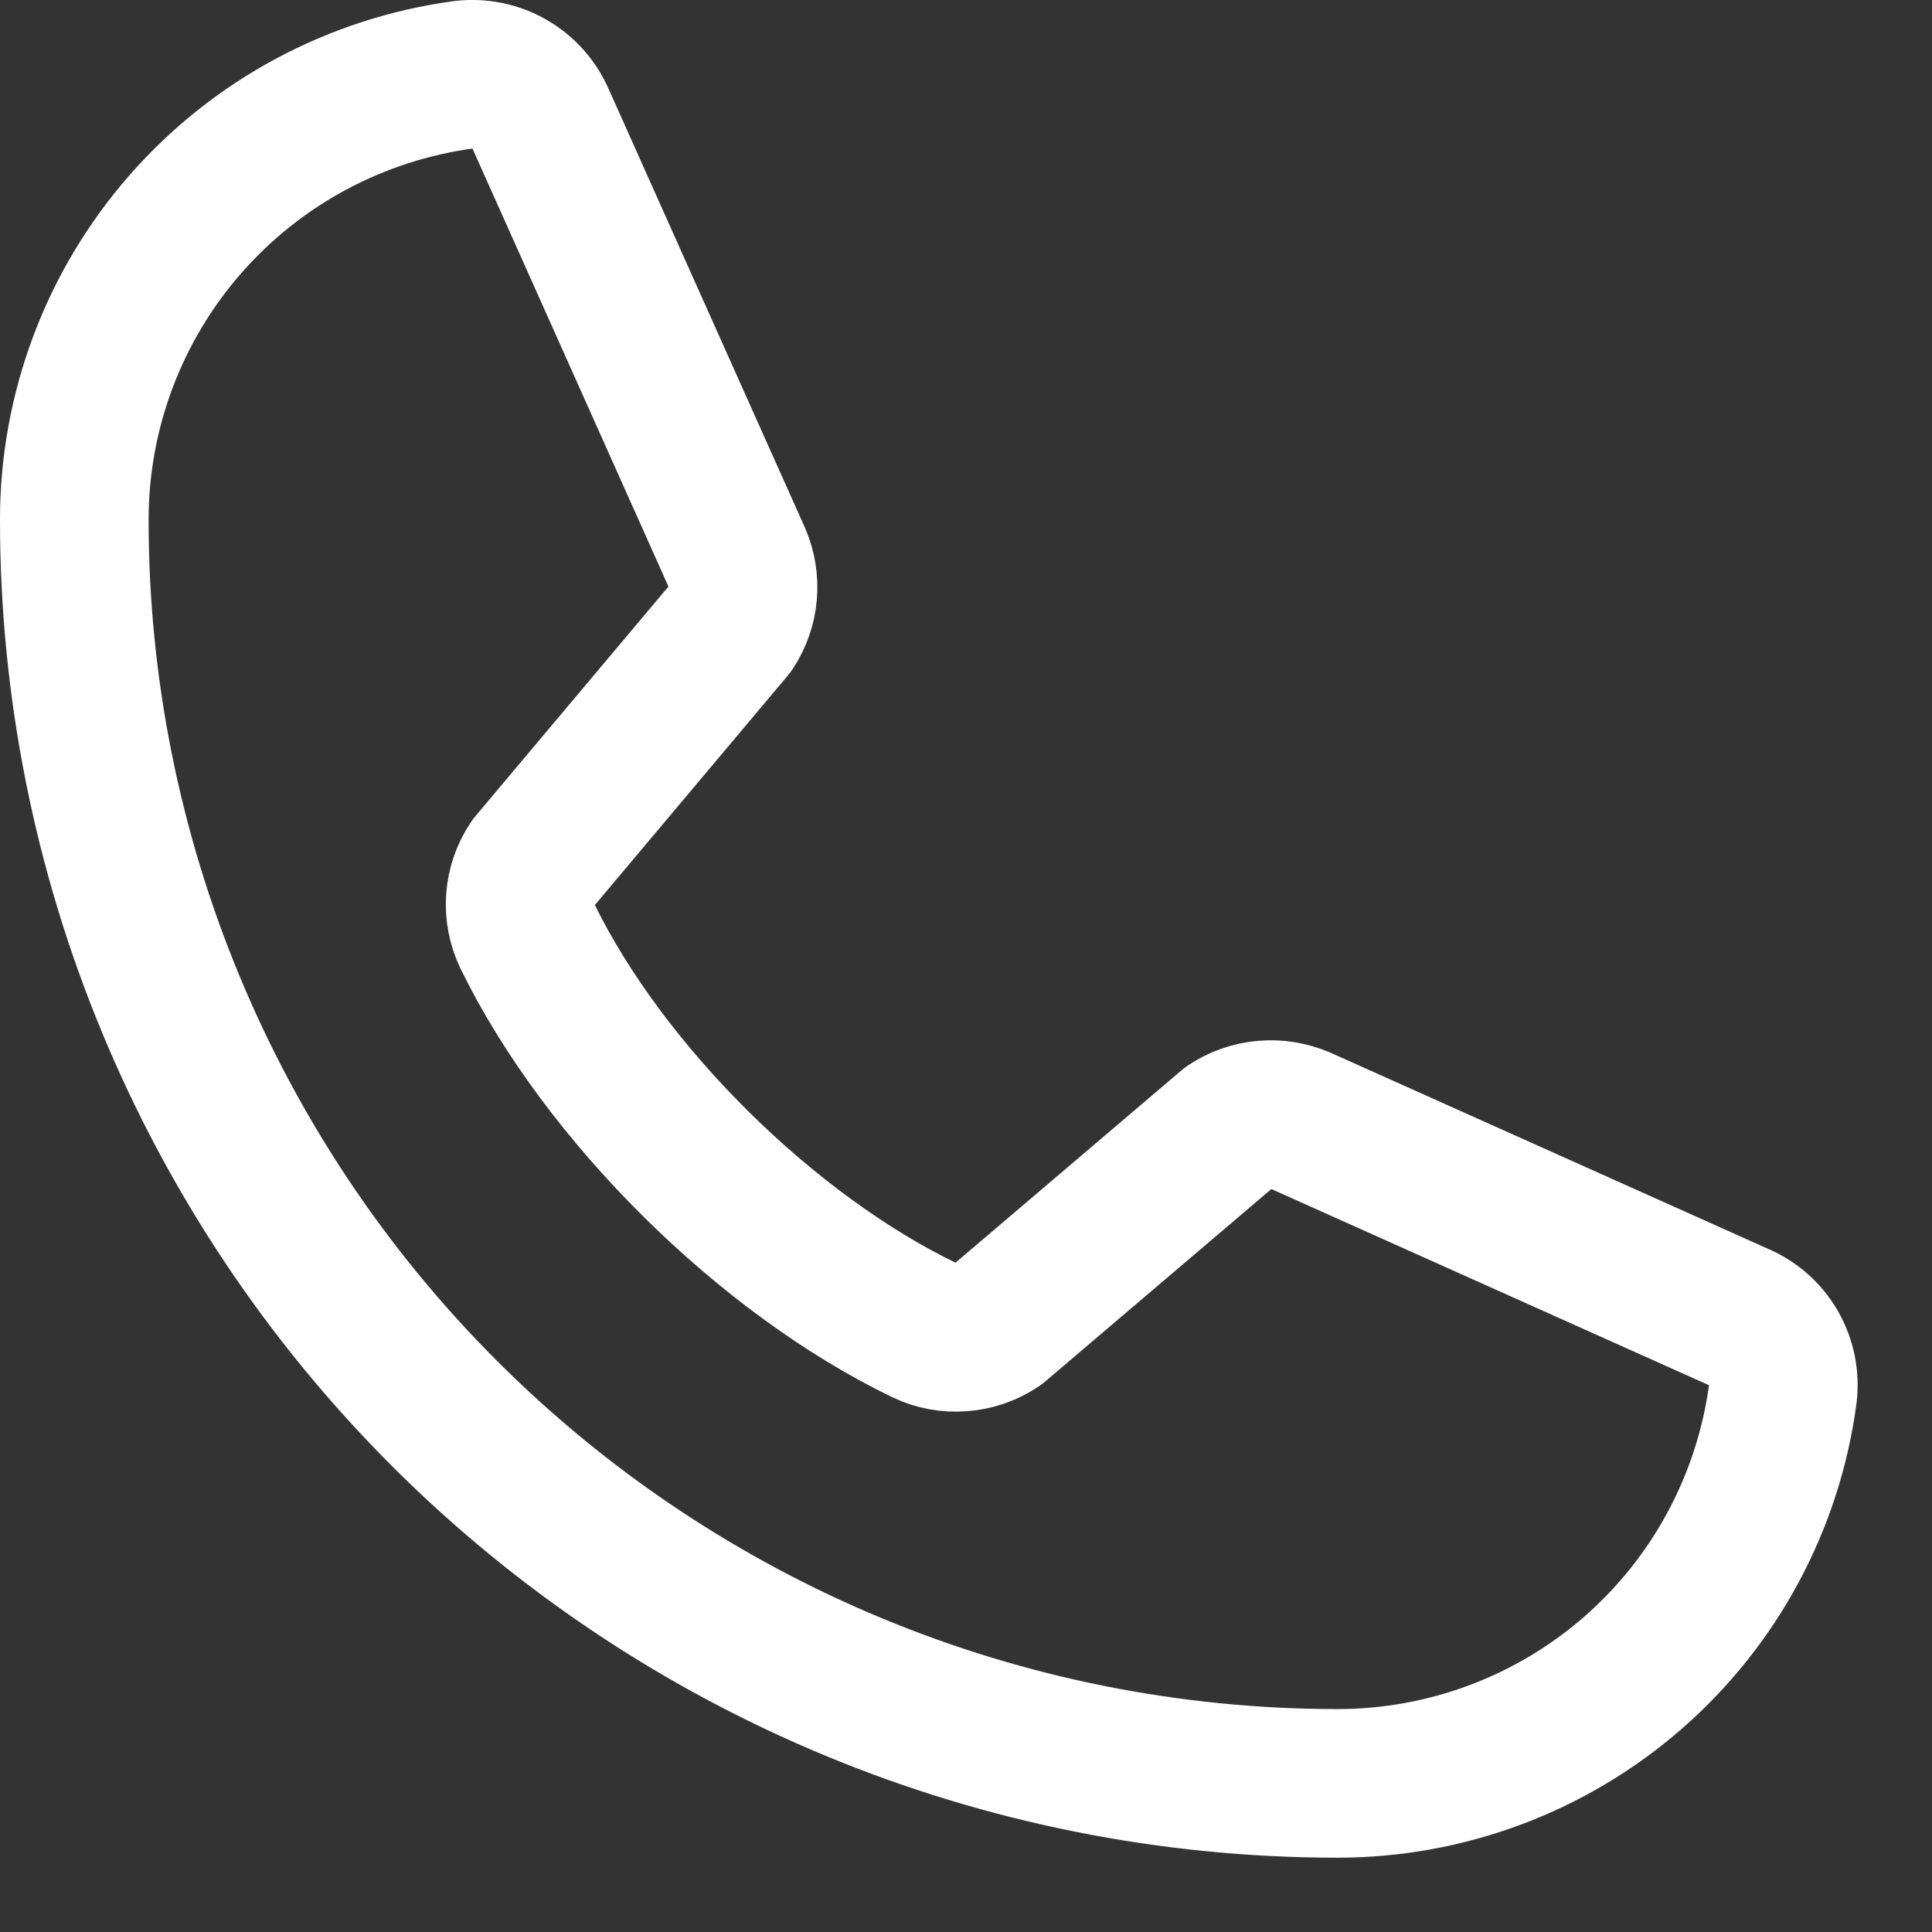 <svg width="13" height="13" viewBox="0 0 13 13" fill="none" xmlns="http://www.w3.org/2000/svg">
<rect x="0" y="0" width="13" height="13" fill="#333333" stroke="none"/>
<path d="M8.274 7.583C8.344 7.537 8.423 7.509 8.506 7.502C8.589 7.494 8.672 7.508 8.749 7.54L11.696 8.861C11.796 8.903 11.879 8.977 11.933 9.07C11.987 9.164 12.009 9.272 11.996 9.38C11.899 10.105 11.542 10.771 10.991 11.253C10.44 11.735 9.732 12 9 12C6.746 12 4.584 11.104 2.99 9.51C1.396 7.916 0.5 5.754 0.5 3.5C0.499 2.768 0.765 2.06 1.247 1.509C1.729 0.958 2.394 0.601 3.12 0.503C3.227 0.491 3.336 0.513 3.429 0.567C3.523 0.621 3.596 0.704 3.639 0.803L4.959 3.753C4.992 3.829 5.005 3.912 4.998 3.994C4.991 4.076 4.963 4.155 4.918 4.224L3.583 5.812C3.535 5.884 3.507 5.966 3.501 6.052C3.495 6.137 3.512 6.223 3.549 6.3C4.066 7.358 5.159 8.439 6.221 8.951C6.298 8.988 6.384 9.004 6.47 8.997C6.556 8.991 6.639 8.962 6.71 8.914L8.274 7.583Z" stroke="white" stroke-linecap="round" stroke-linejoin="round"/>
</svg>
